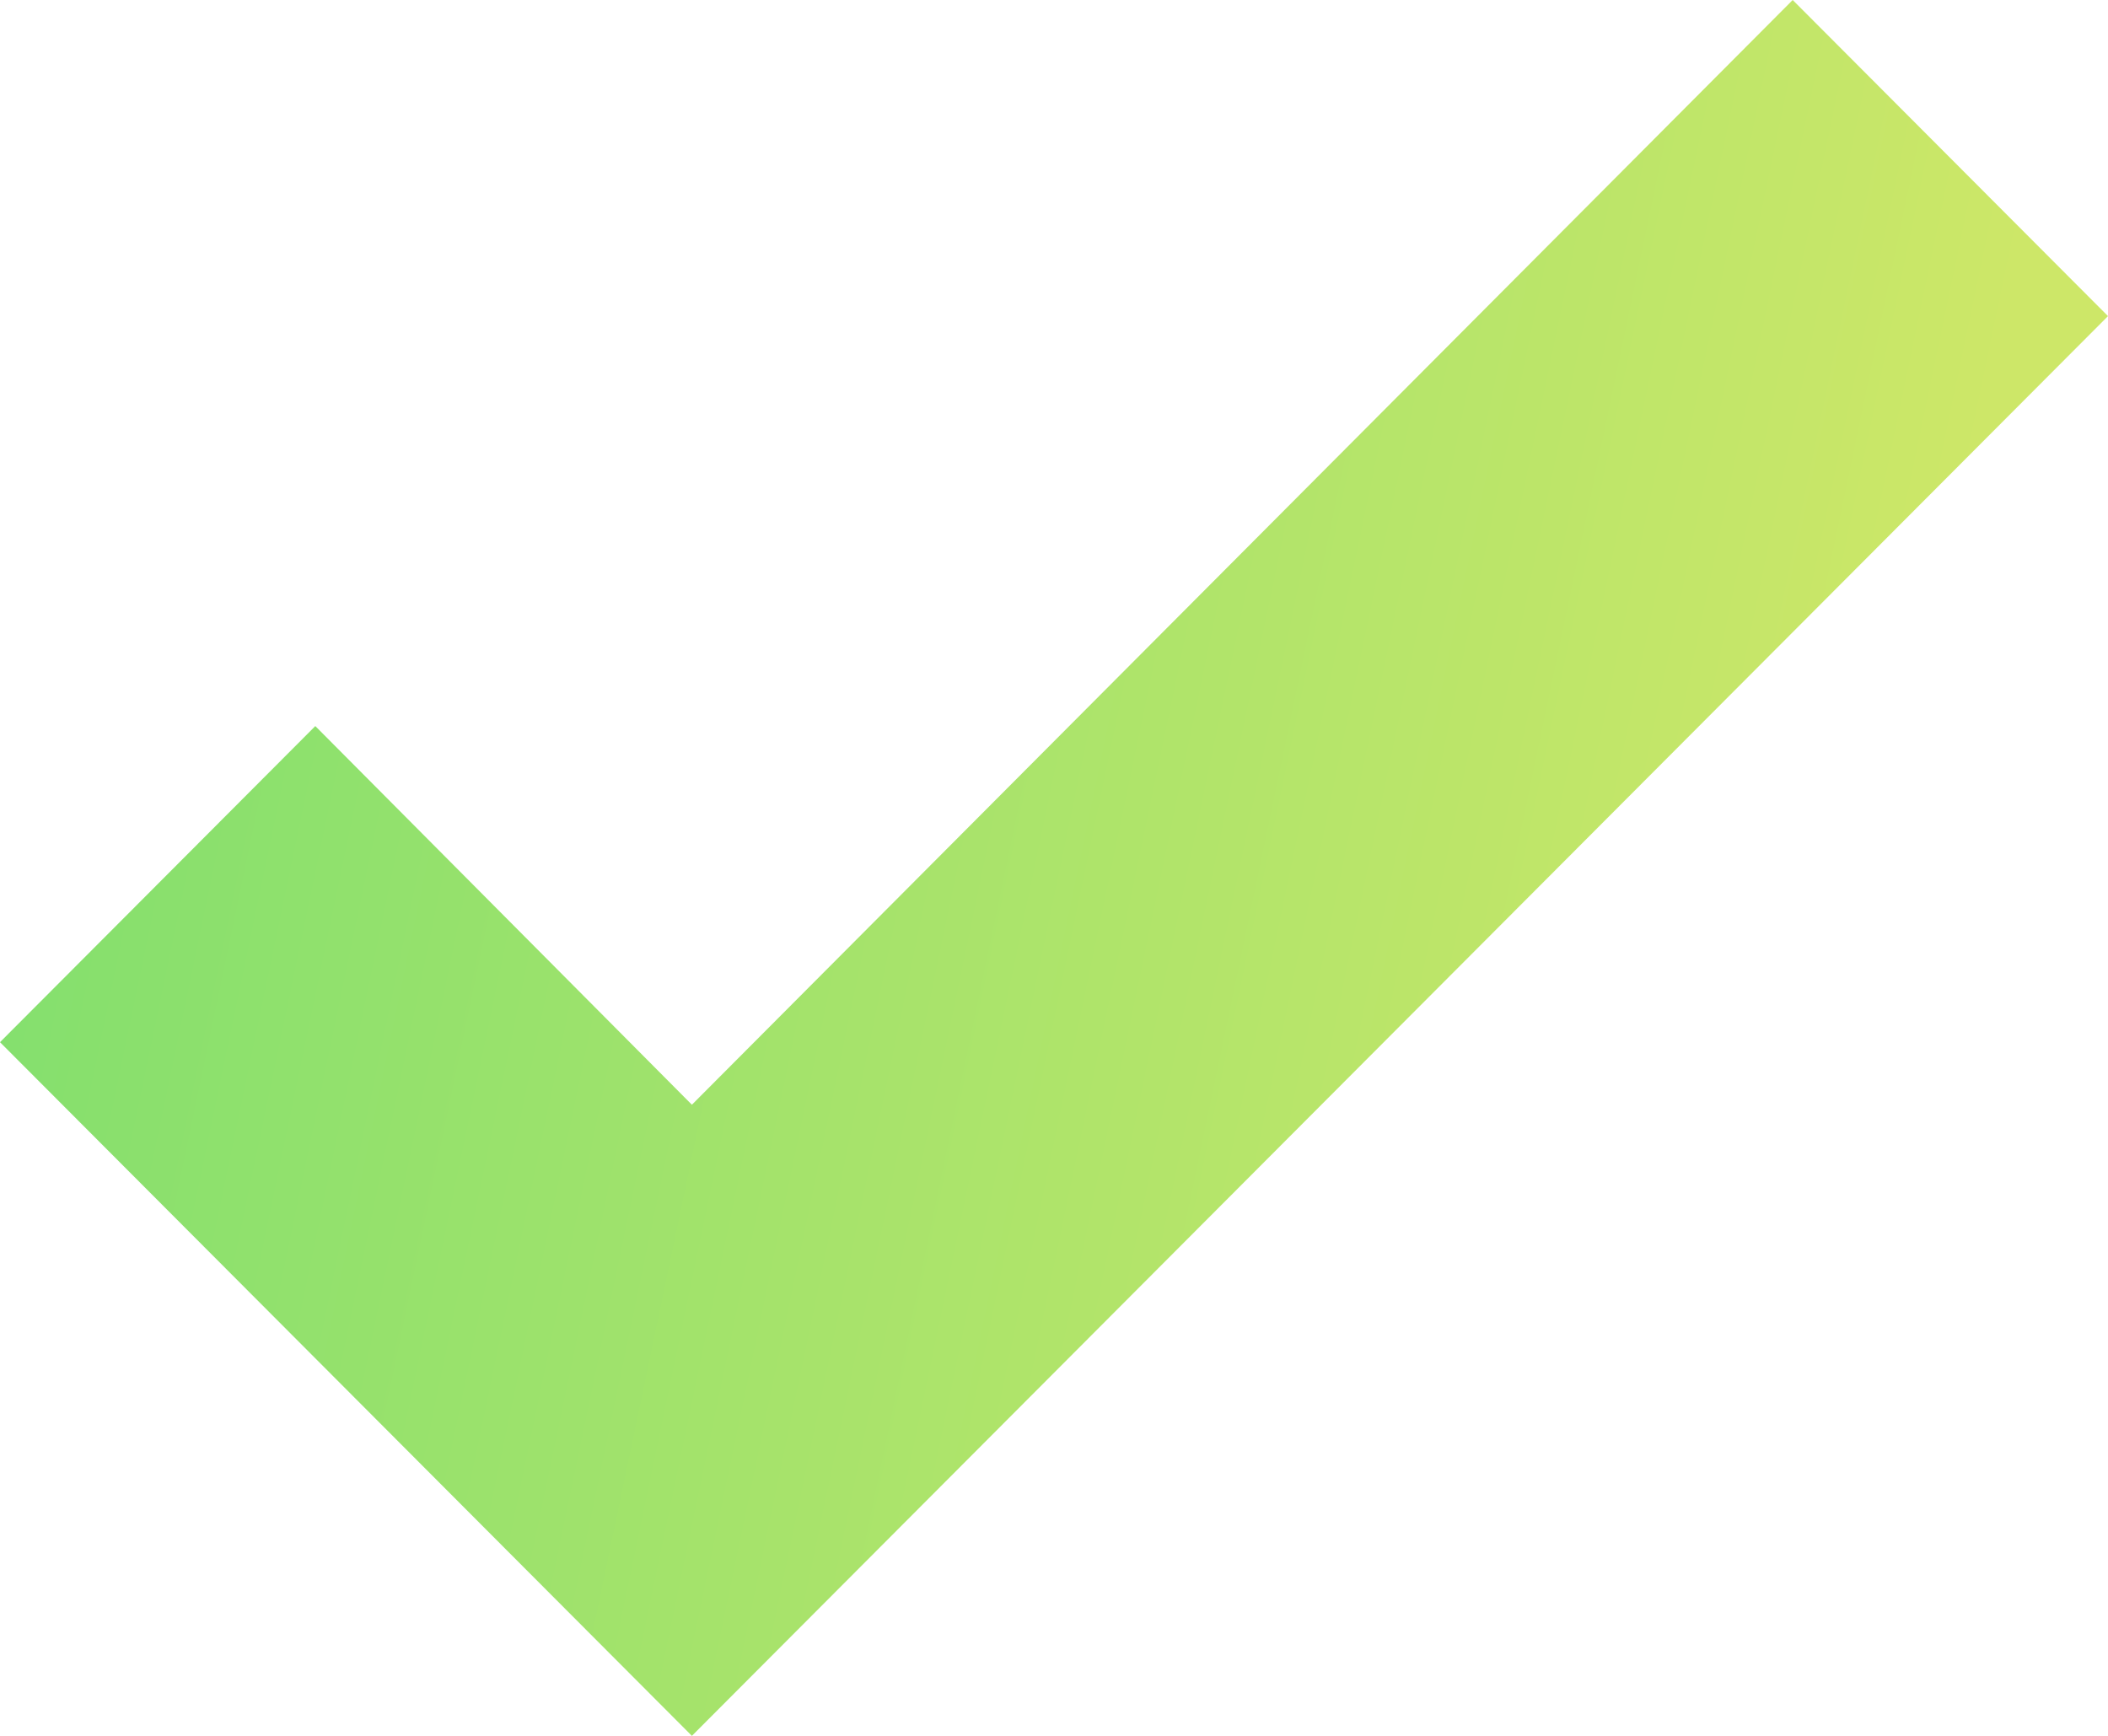 <svg width="153" height="126" viewBox="0 0 153 126" fill="none" xmlns="http://www.w3.org/2000/svg">
<path d="M50.218 126L0 75.649L22.885 52.703L50.218 80.189L130.115 0L153 22.946L50.218 126Z" fill="url(#paint0_linear_484_3269)"/>
<defs>
<linearGradient id="paint0_linear_484_3269" x1="-14.207" y1="-4.2" x2="170.6" y2="34.397" gradientUnits="userSpaceOnUse">
<stop stop-color="#74DE6F"/>
<stop offset="0.859" stop-color="#CDE768"/>
</linearGradient>
</defs>
</svg>
